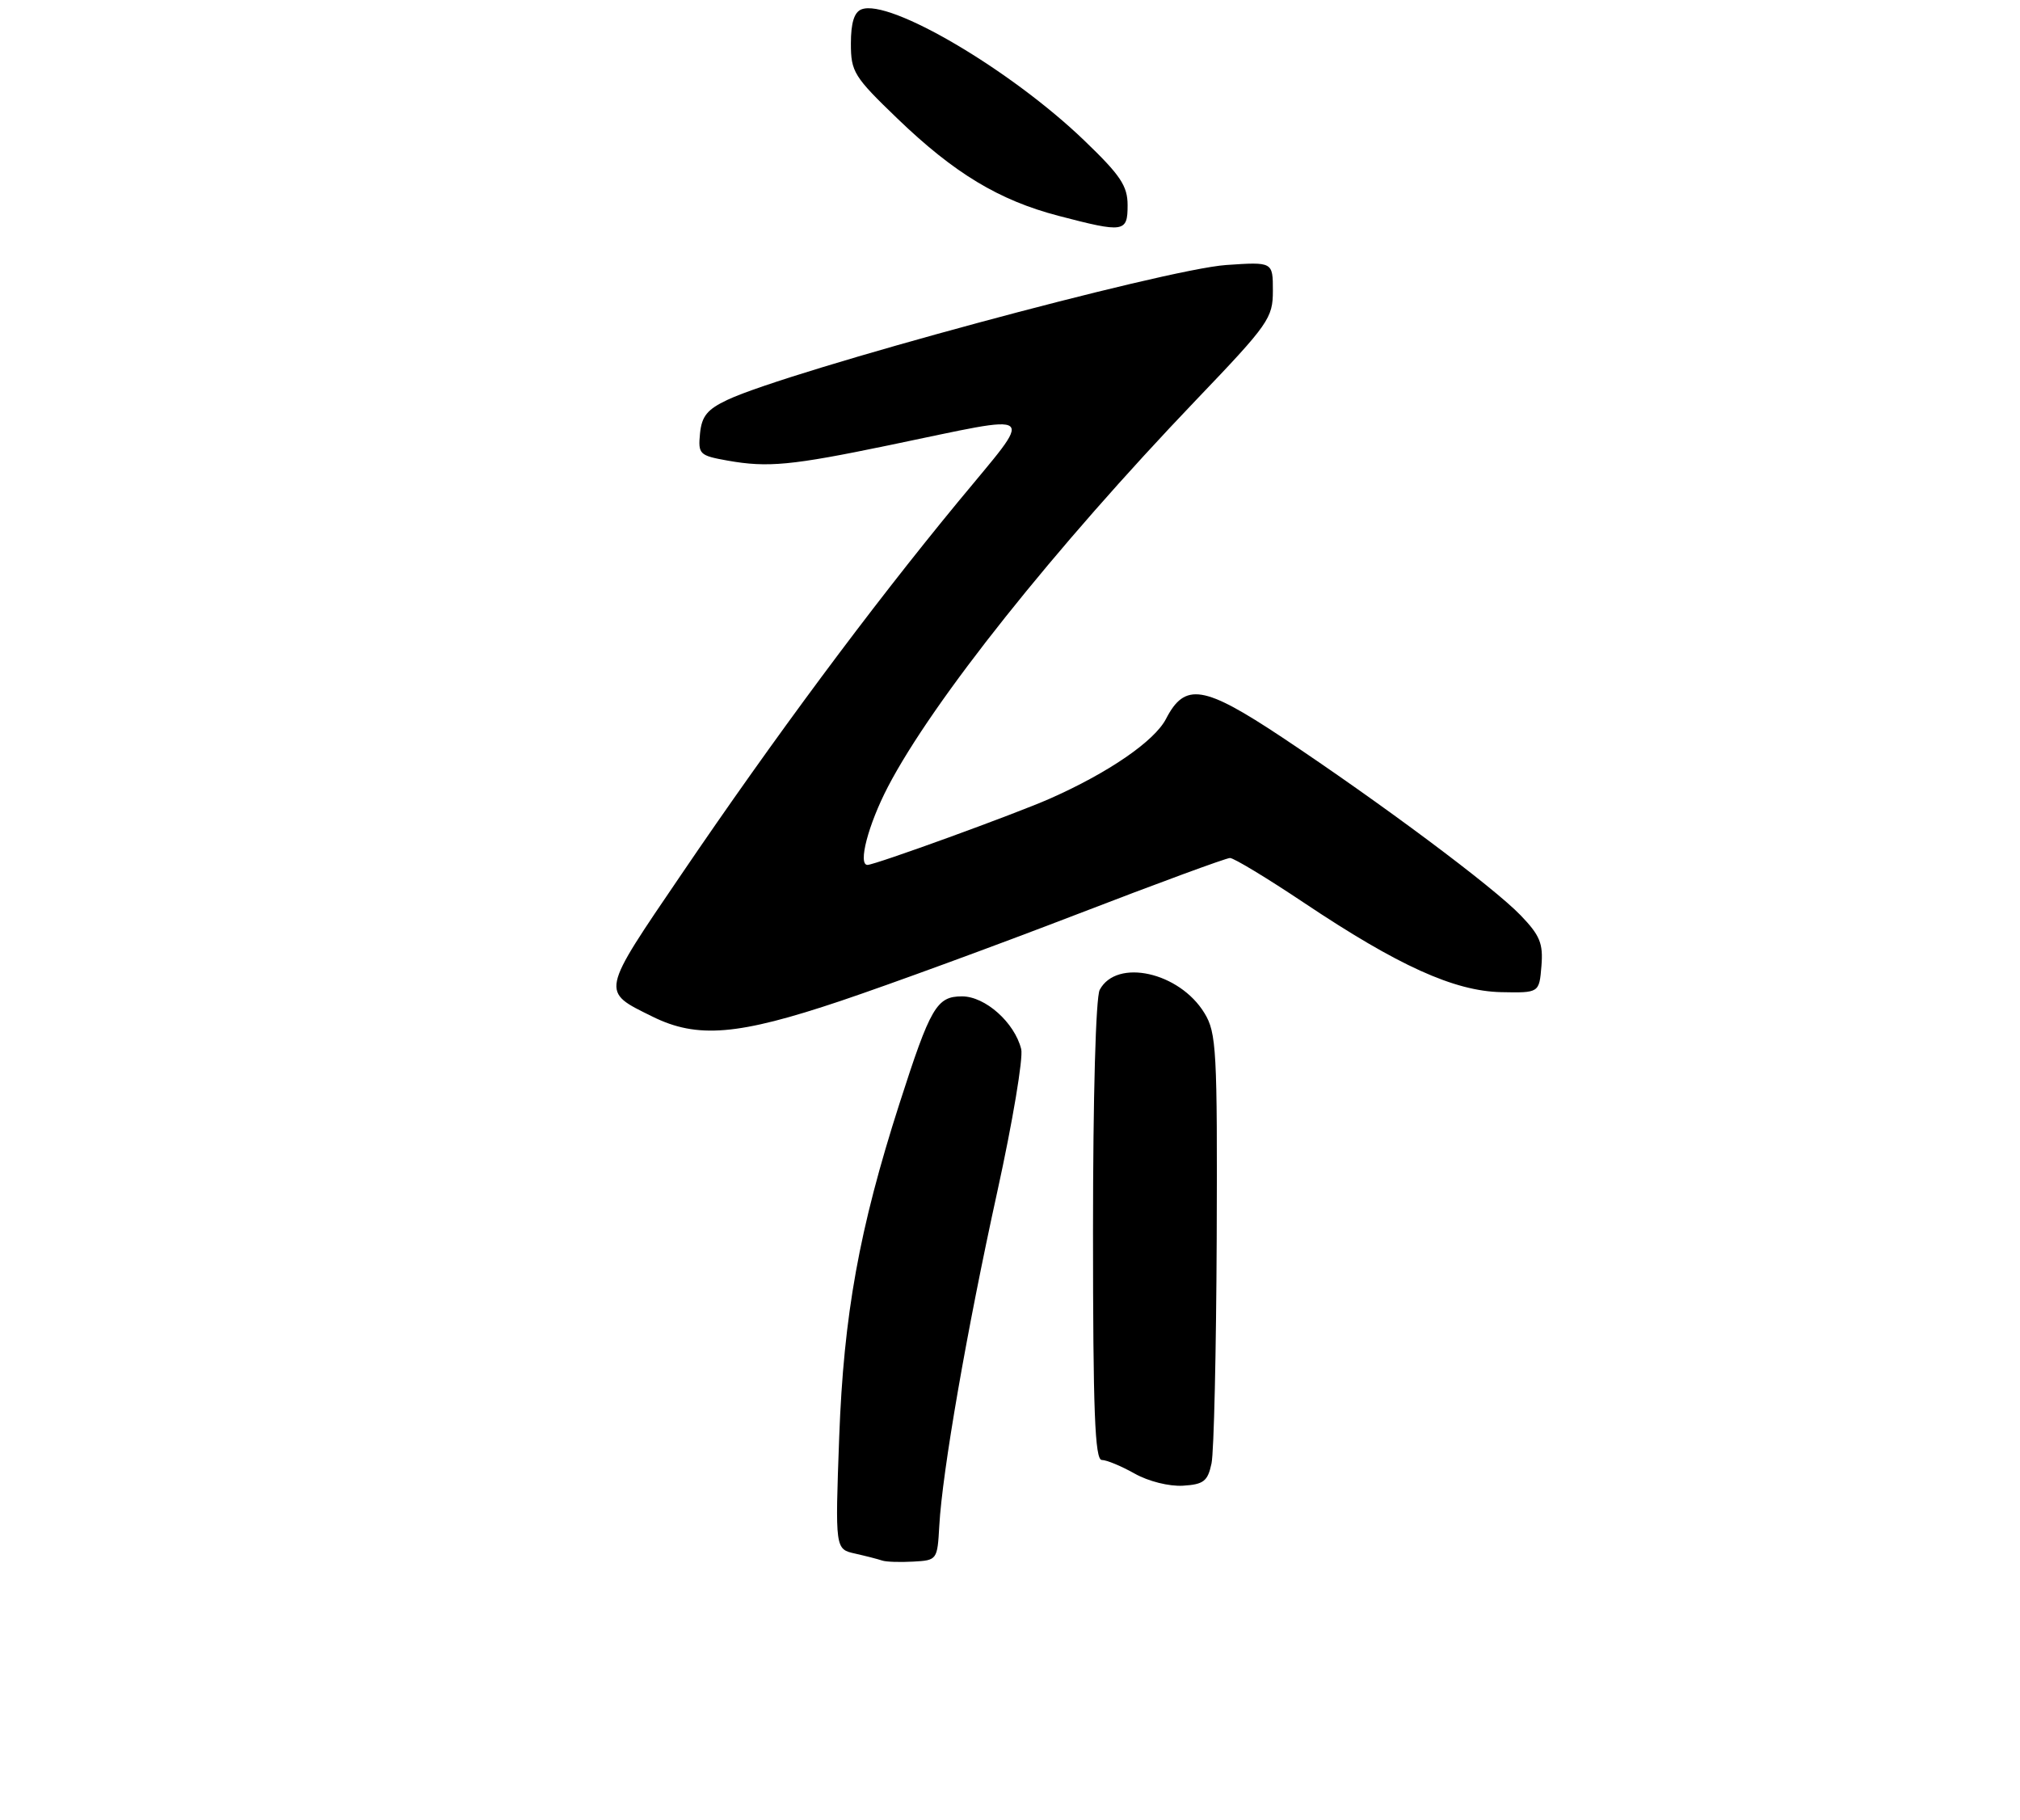 <?xml version="1.0" encoding="UTF-8" standalone="no"?>
<!DOCTYPE svg PUBLIC "-//W3C//DTD SVG 1.1//EN" "http://www.w3.org/Graphics/SVG/1.1/DTD/svg11.dtd" >
<svg xmlns="http://www.w3.org/2000/svg" xmlns:xlink="http://www.w3.org/1999/xlink" version="1.1" viewBox="0 0 292 263">
 <g >
 <path fill="currentColor"
d=" M 135.78 220.50 C 136.21 212.71 139.76 192.27 144.17 172.20 C 146.38 162.14 147.93 152.88 147.62 151.62 C 146.66 147.78 142.42 144.00 139.07 144.00 C 135.40 144.00 134.51 145.53 130.02 159.50 C 124.20 177.62 121.96 190.02 121.31 207.70 C 120.72 223.89 120.72 223.89 123.61 224.53 C 125.20 224.89 126.95 225.34 127.50 225.53 C 128.05 225.73 130.07 225.80 132.00 225.69 C 135.47 225.50 135.50 225.45 135.78 220.50 Z  M 175.13 211.50 C 175.48 209.85 175.81 195.22 175.88 179.00 C 175.98 151.78 175.85 149.26 174.11 146.42 C 170.50 140.49 161.42 138.47 158.97 143.05 C 158.40 144.12 158.00 158.40 158.00 177.93 C 158.00 203.94 158.27 211.00 159.27 211.00 C 159.96 211.00 162.10 211.89 164.02 212.97 C 166.01 214.09 169.00 214.84 171.00 214.72 C 174.00 214.53 174.58 214.08 175.13 211.50 Z  M 121.54 144.65 C 128.67 142.25 144.02 136.63 155.65 132.15 C 167.27 127.67 177.25 124.00 177.80 124.00 C 178.36 124.00 183.17 126.91 188.48 130.46 C 202.10 139.57 210.21 143.24 217.00 143.39 C 222.50 143.50 222.50 143.50 222.82 139.62 C 223.09 136.35 222.61 135.19 219.82 132.29 C 215.88 128.19 199.54 116.01 185.30 106.54 C 173.99 99.03 171.29 98.60 168.56 103.88 C 166.89 107.11 160.25 111.67 151.77 115.42 C 146.75 117.64 126.49 125.00 125.40 125.00 C 123.98 125.00 125.51 119.17 128.36 113.70 C 134.82 101.31 152.38 79.27 172.86 57.85 C 183.42 46.82 184.00 45.98 184.00 42.02 C 184.00 37.84 184.00 37.84 177.25 38.30 C 168.35 38.92 114.15 53.57 105.17 57.78 C 102.24 59.16 101.44 60.14 101.19 62.65 C 100.90 65.65 101.10 65.84 105.19 66.57 C 110.99 67.60 114.41 67.27 128.50 64.35 C 150.71 59.76 149.70 58.91 138.43 72.60 C 125.73 88.02 111.94 106.58 98.55 126.29 C 86.72 143.68 86.82 143.22 94.31 146.92 C 100.79 150.13 106.69 149.64 121.54 144.65 Z  M 163.00 29.66 C 163.00 26.86 161.97 25.33 156.70 20.27 C 146.10 10.09 128.60 -0.21 124.54 1.35 C 123.48 1.75 123.00 3.30 123.00 6.30 C 123.00 10.39 123.44 11.09 129.75 17.16 C 137.94 25.04 144.40 28.94 153.00 31.19 C 162.49 33.67 163.00 33.59 163.00 29.66 Z "/>
</g>
</svg>